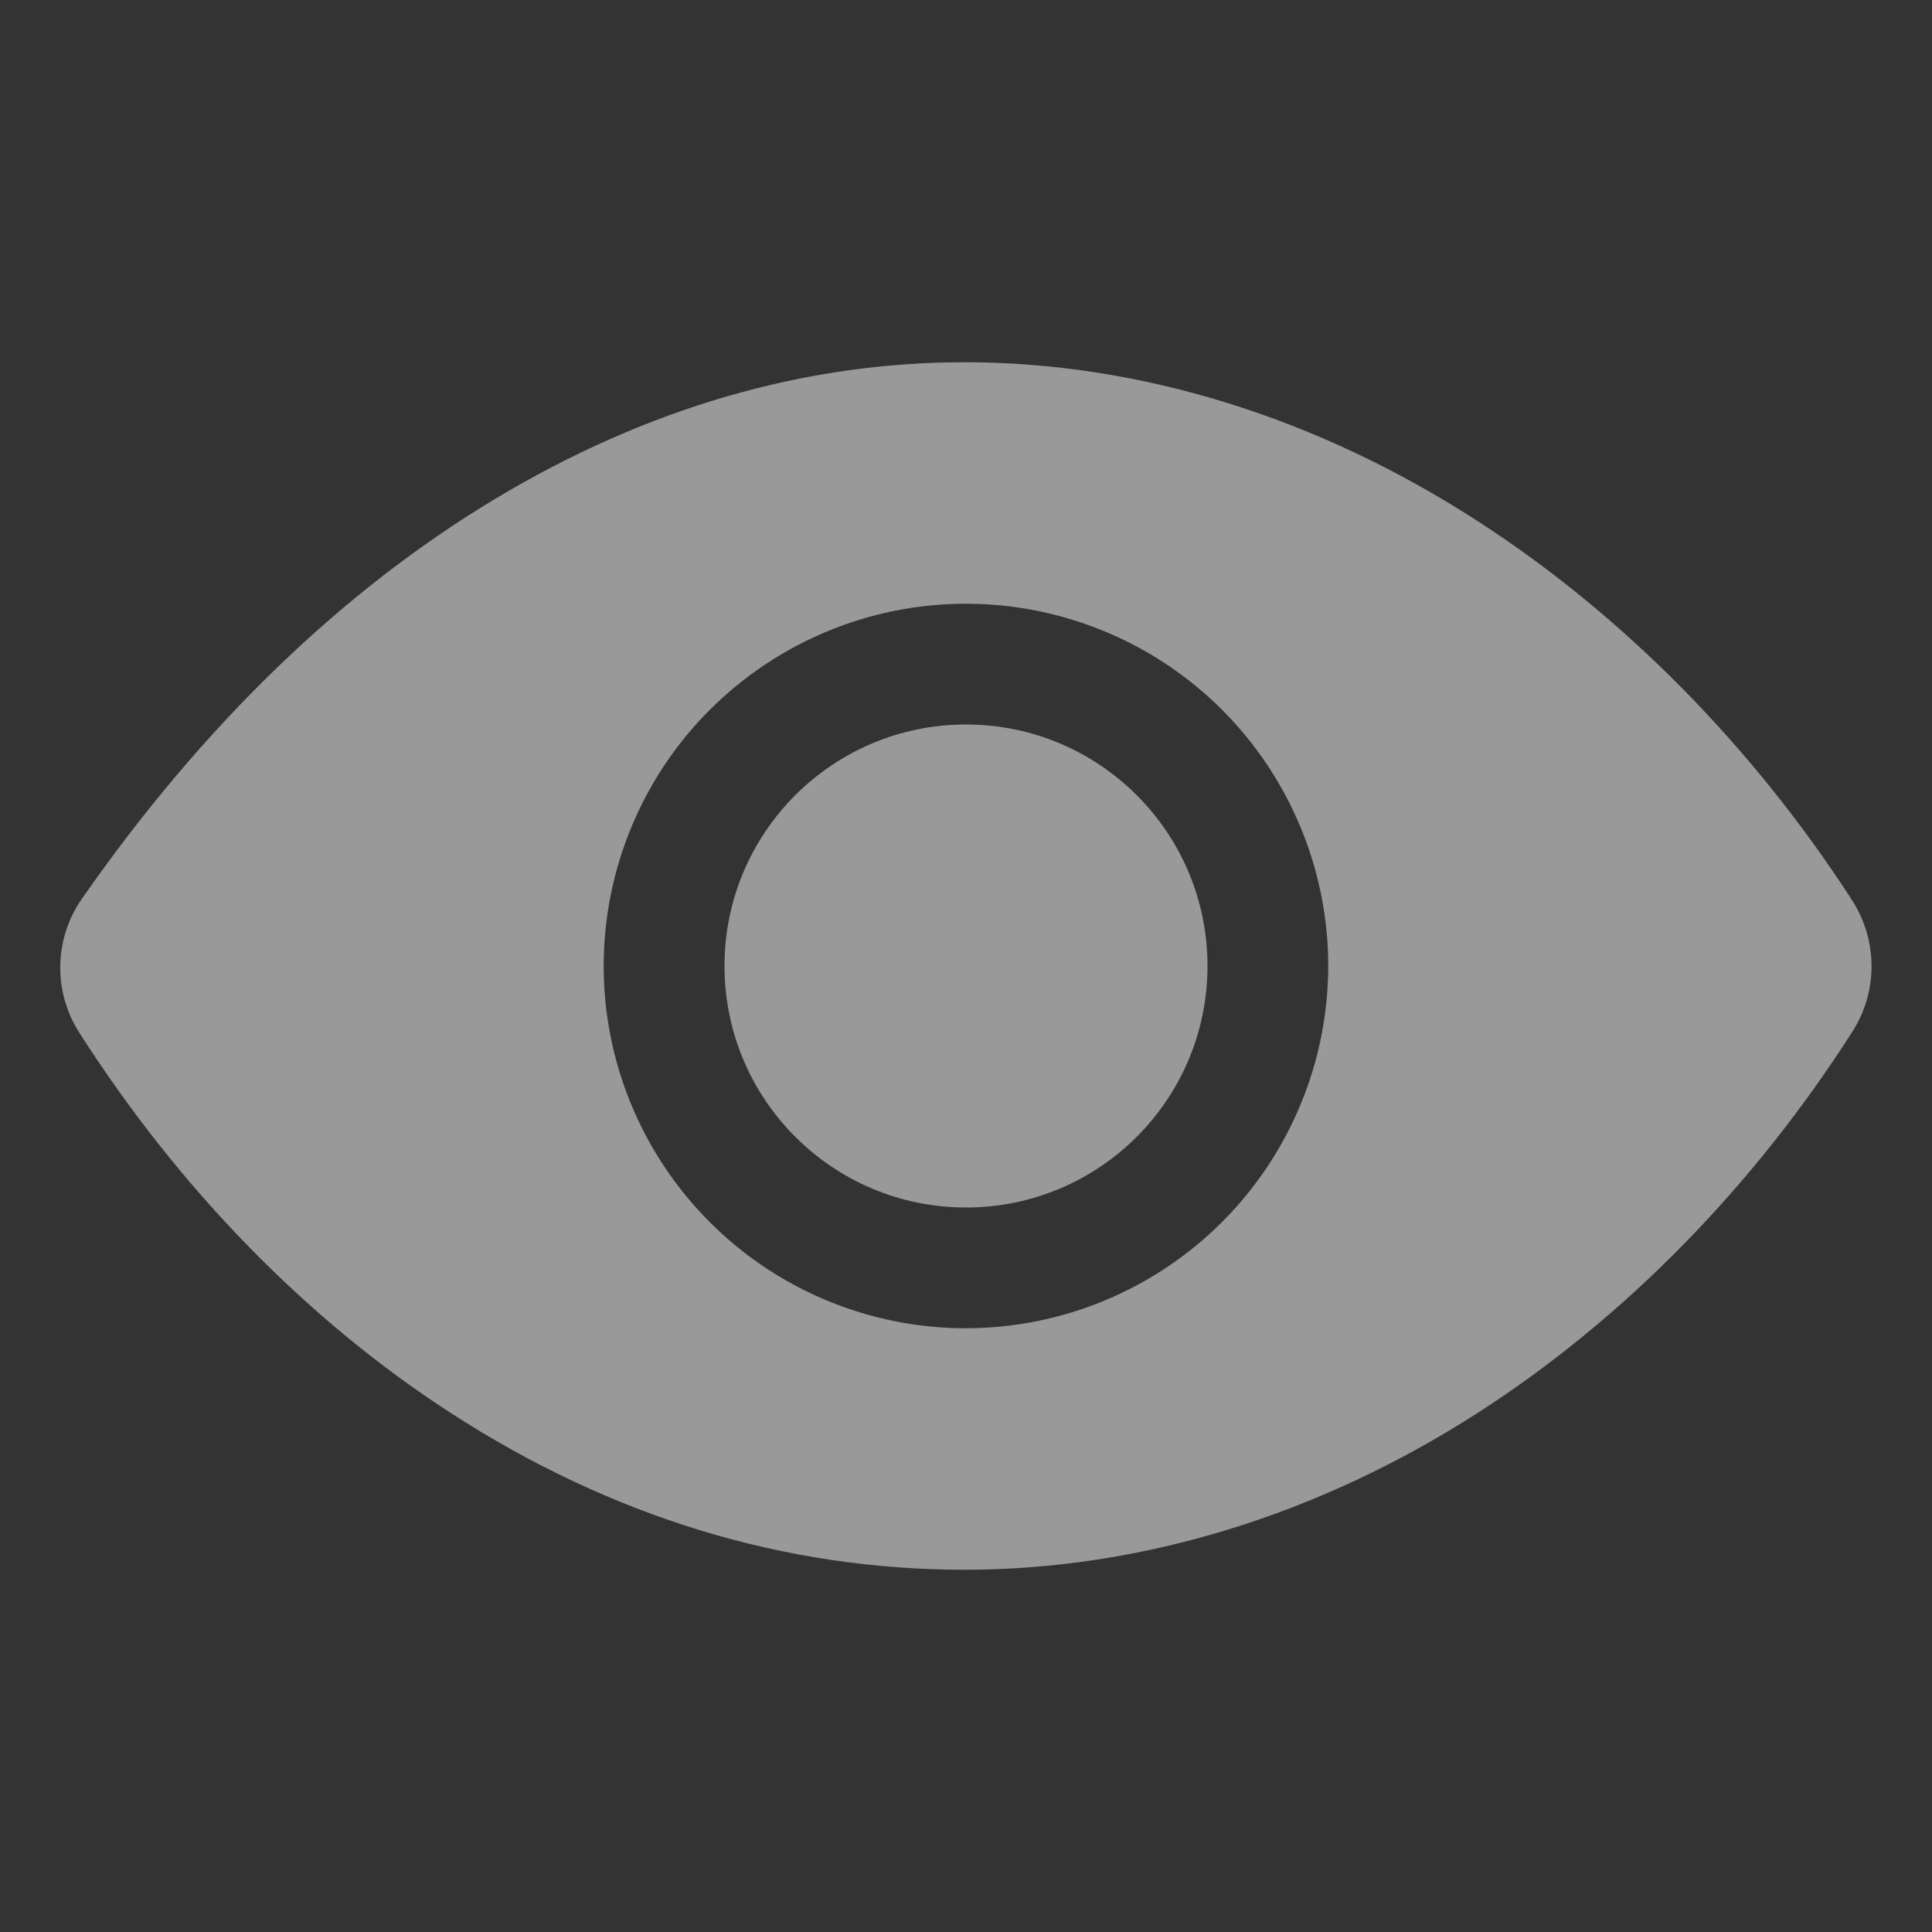 <svg width="24" height="24" viewBox="0 0 24 24" fill="none" xmlns="http://www.w3.org/2000/svg">
<rect x="0" y="0" width="24" height="24" fill="#333333" stroke="none"/>
<path d="M12 15C13.657 15 15 13.657 15 12C15 10.343 13.657 9 12 9C10.343 9 9 10.343 9 12C9 13.657 10.343 15 12 15Z" fill="white" fill-opacity="0.5"/>
<path d="M23.008 11.184C21.767 9.266 20.158 7.637 18.354 6.472C16.359 5.182 14.156 4.5 11.983 4.5C9.99 4.5 8.031 5.07 6.158 6.193C4.249 7.338 2.519 9.011 1.017 11.165C0.848 11.408 0.754 11.697 0.749 11.993C0.743 12.29 0.826 12.581 0.987 12.831C2.225 14.768 3.818 16.4 5.594 17.549C7.593 18.844 9.745 19.5 11.983 19.5C14.173 19.5 16.381 18.824 18.368 17.544C20.171 16.383 21.777 14.748 23.012 12.814C23.168 12.57 23.25 12.287 23.249 11.998C23.248 11.71 23.164 11.427 23.008 11.184V11.184ZM11.999 16.5C11.11 16.5 10.239 16.236 9.499 15.742C8.759 15.247 8.183 14.544 7.842 13.722C7.501 12.9 7.412 11.995 7.586 11.122C7.76 10.249 8.188 9.447 8.817 8.818C9.447 8.189 10.249 7.76 11.122 7.586C11.995 7.413 12.899 7.502 13.722 7.843C14.544 8.183 15.247 8.76 15.741 9.5C16.235 10.24 16.5 11.11 16.5 12C16.498 13.193 16.024 14.337 15.18 15.181C14.336 16.024 13.193 16.499 11.999 16.5V16.5Z" fill="white" fill-opacity="0.5"/>
</svg>
